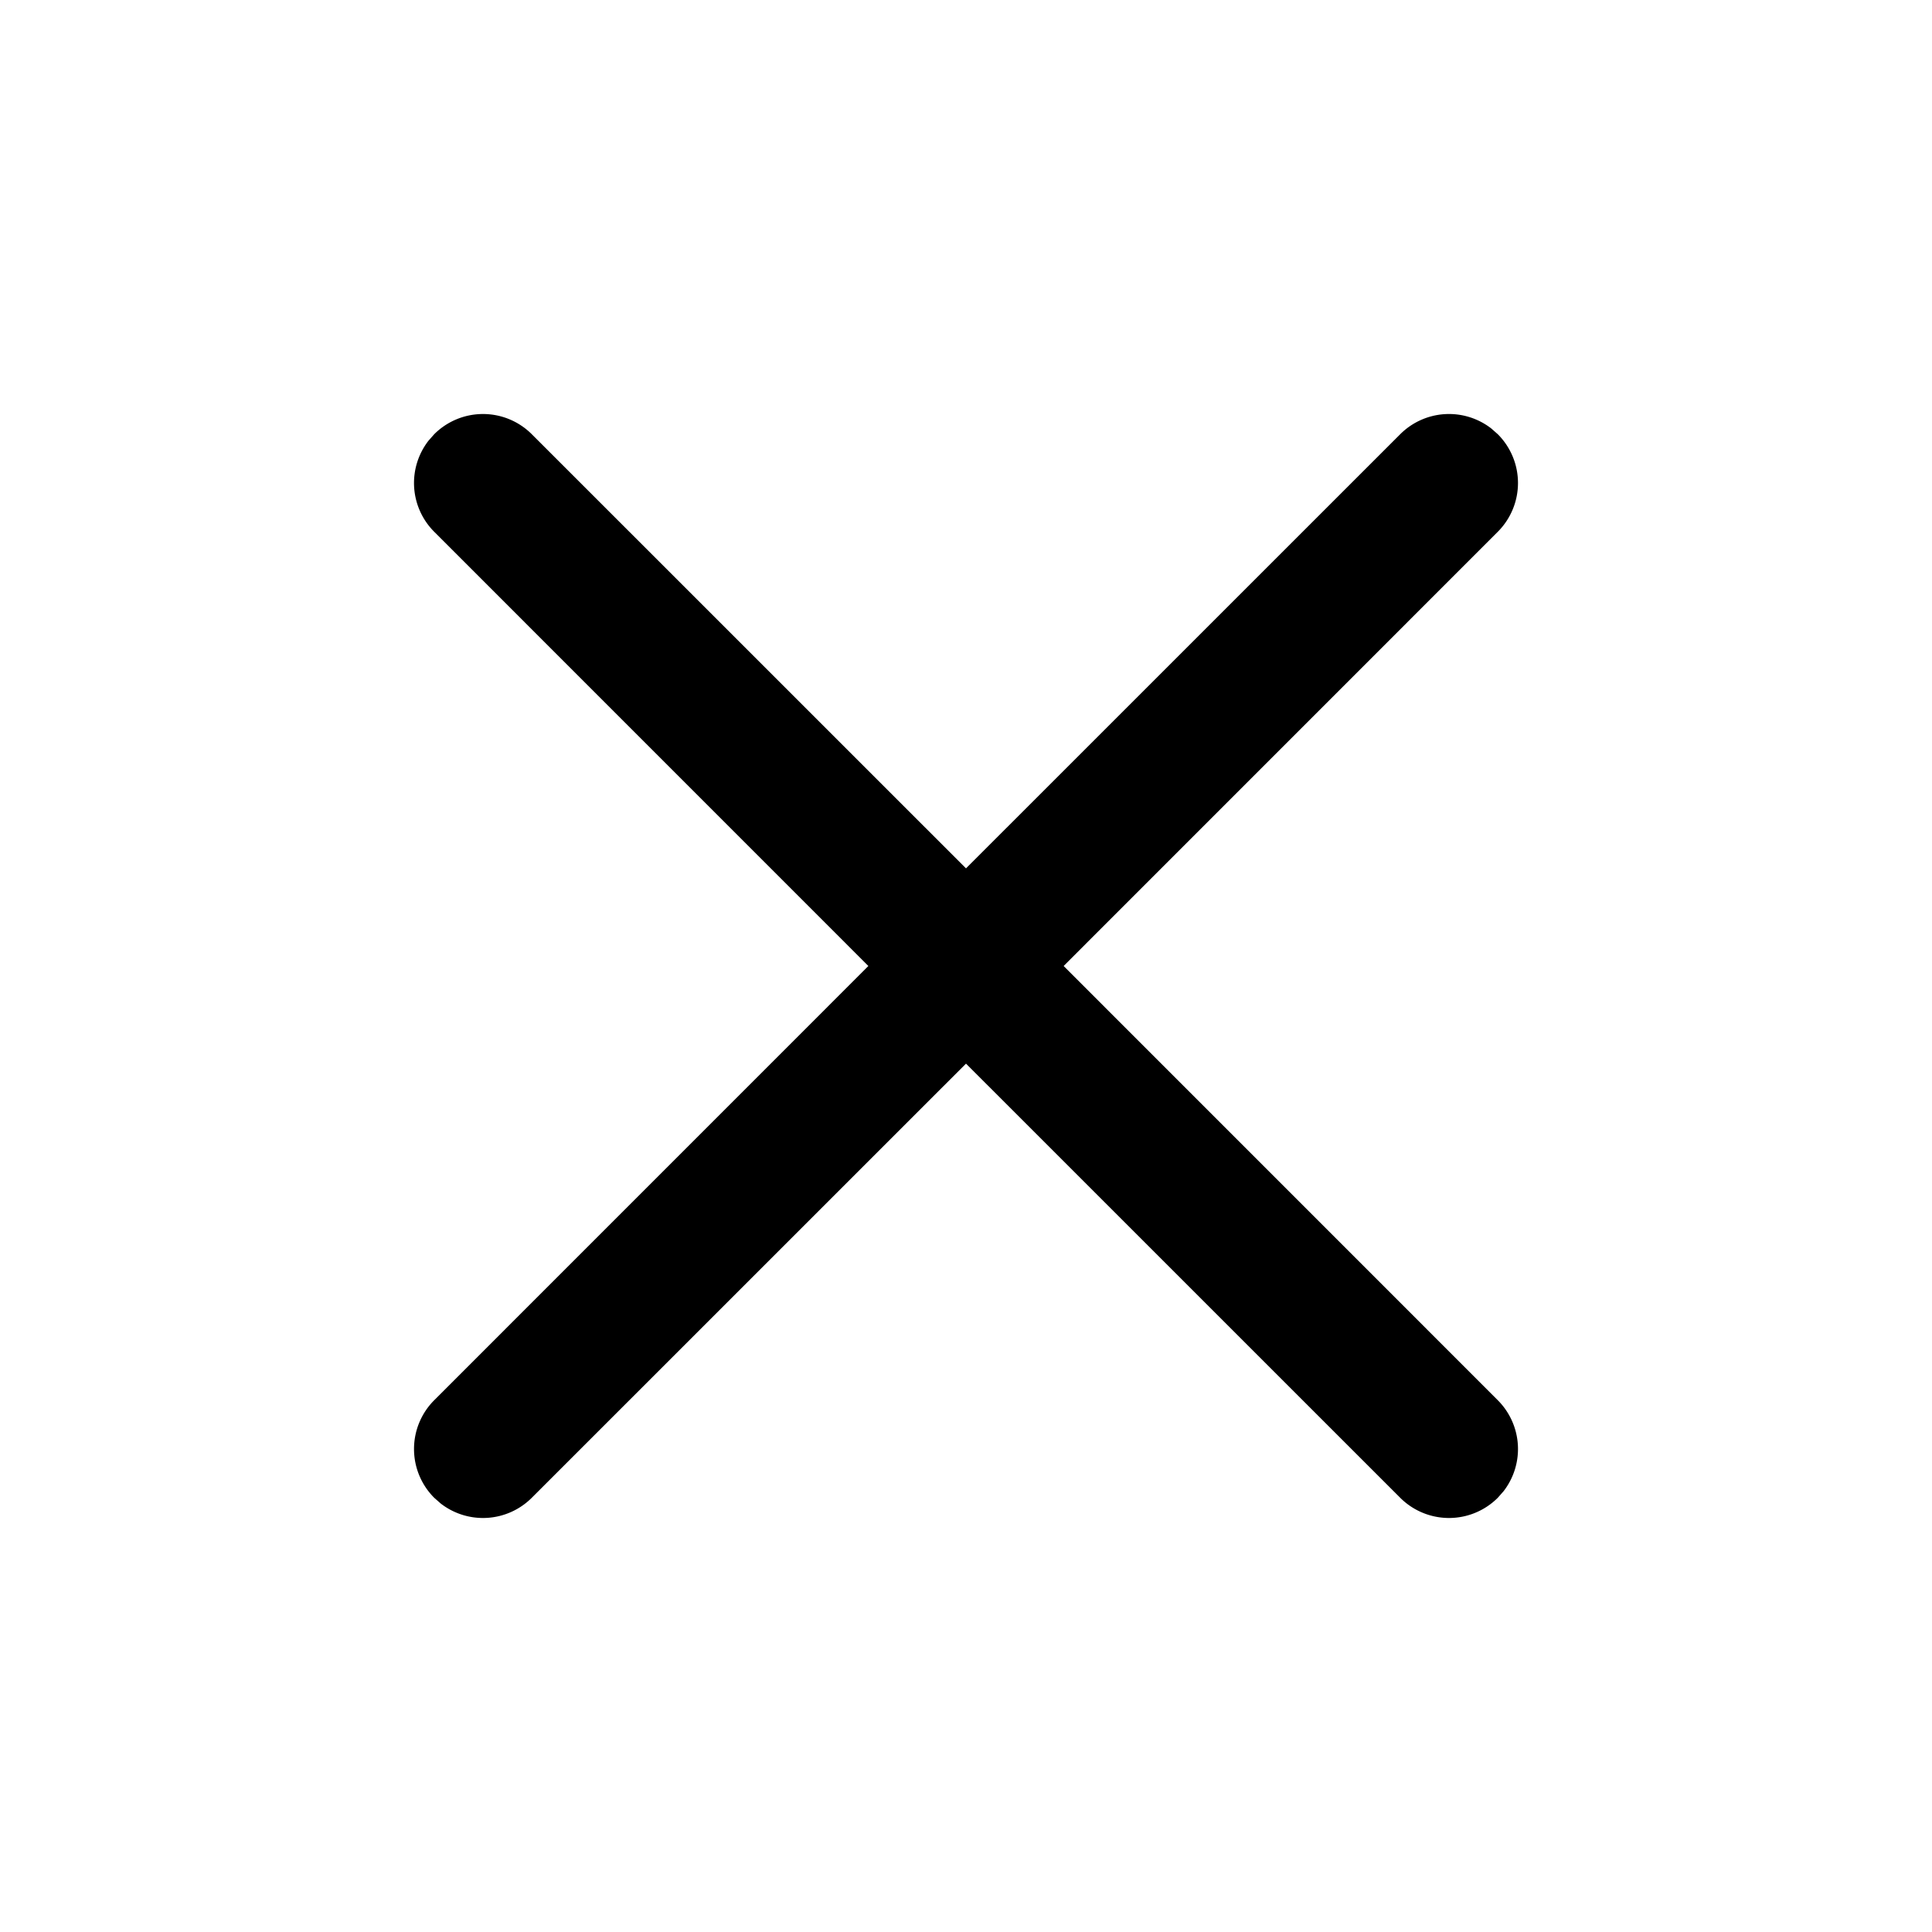 <svg xmlns="http://www.w3.org/2000/svg" width="28" height="28" viewBox="0 0 28 28"><path fill="currentColor" fill-rule="nonzero" d="M6.293 6.293a1 1 0 011.414 0L14 12.585l6.293-6.292a1 1 0 011.32-.083l.094.083a1 1 0 010 1.414L15.415 14l6.292 6.293a1 1 0 01.083 1.32l-.083.094a1 1 0 01-1.414 0L14 15.415l-6.293 6.292a1 1 0 01-1.32.083l-.094-.083a1 1 0 010-1.414L12.585 14 6.293 7.707a1 1 0 01-.083-1.32z"/></svg>
